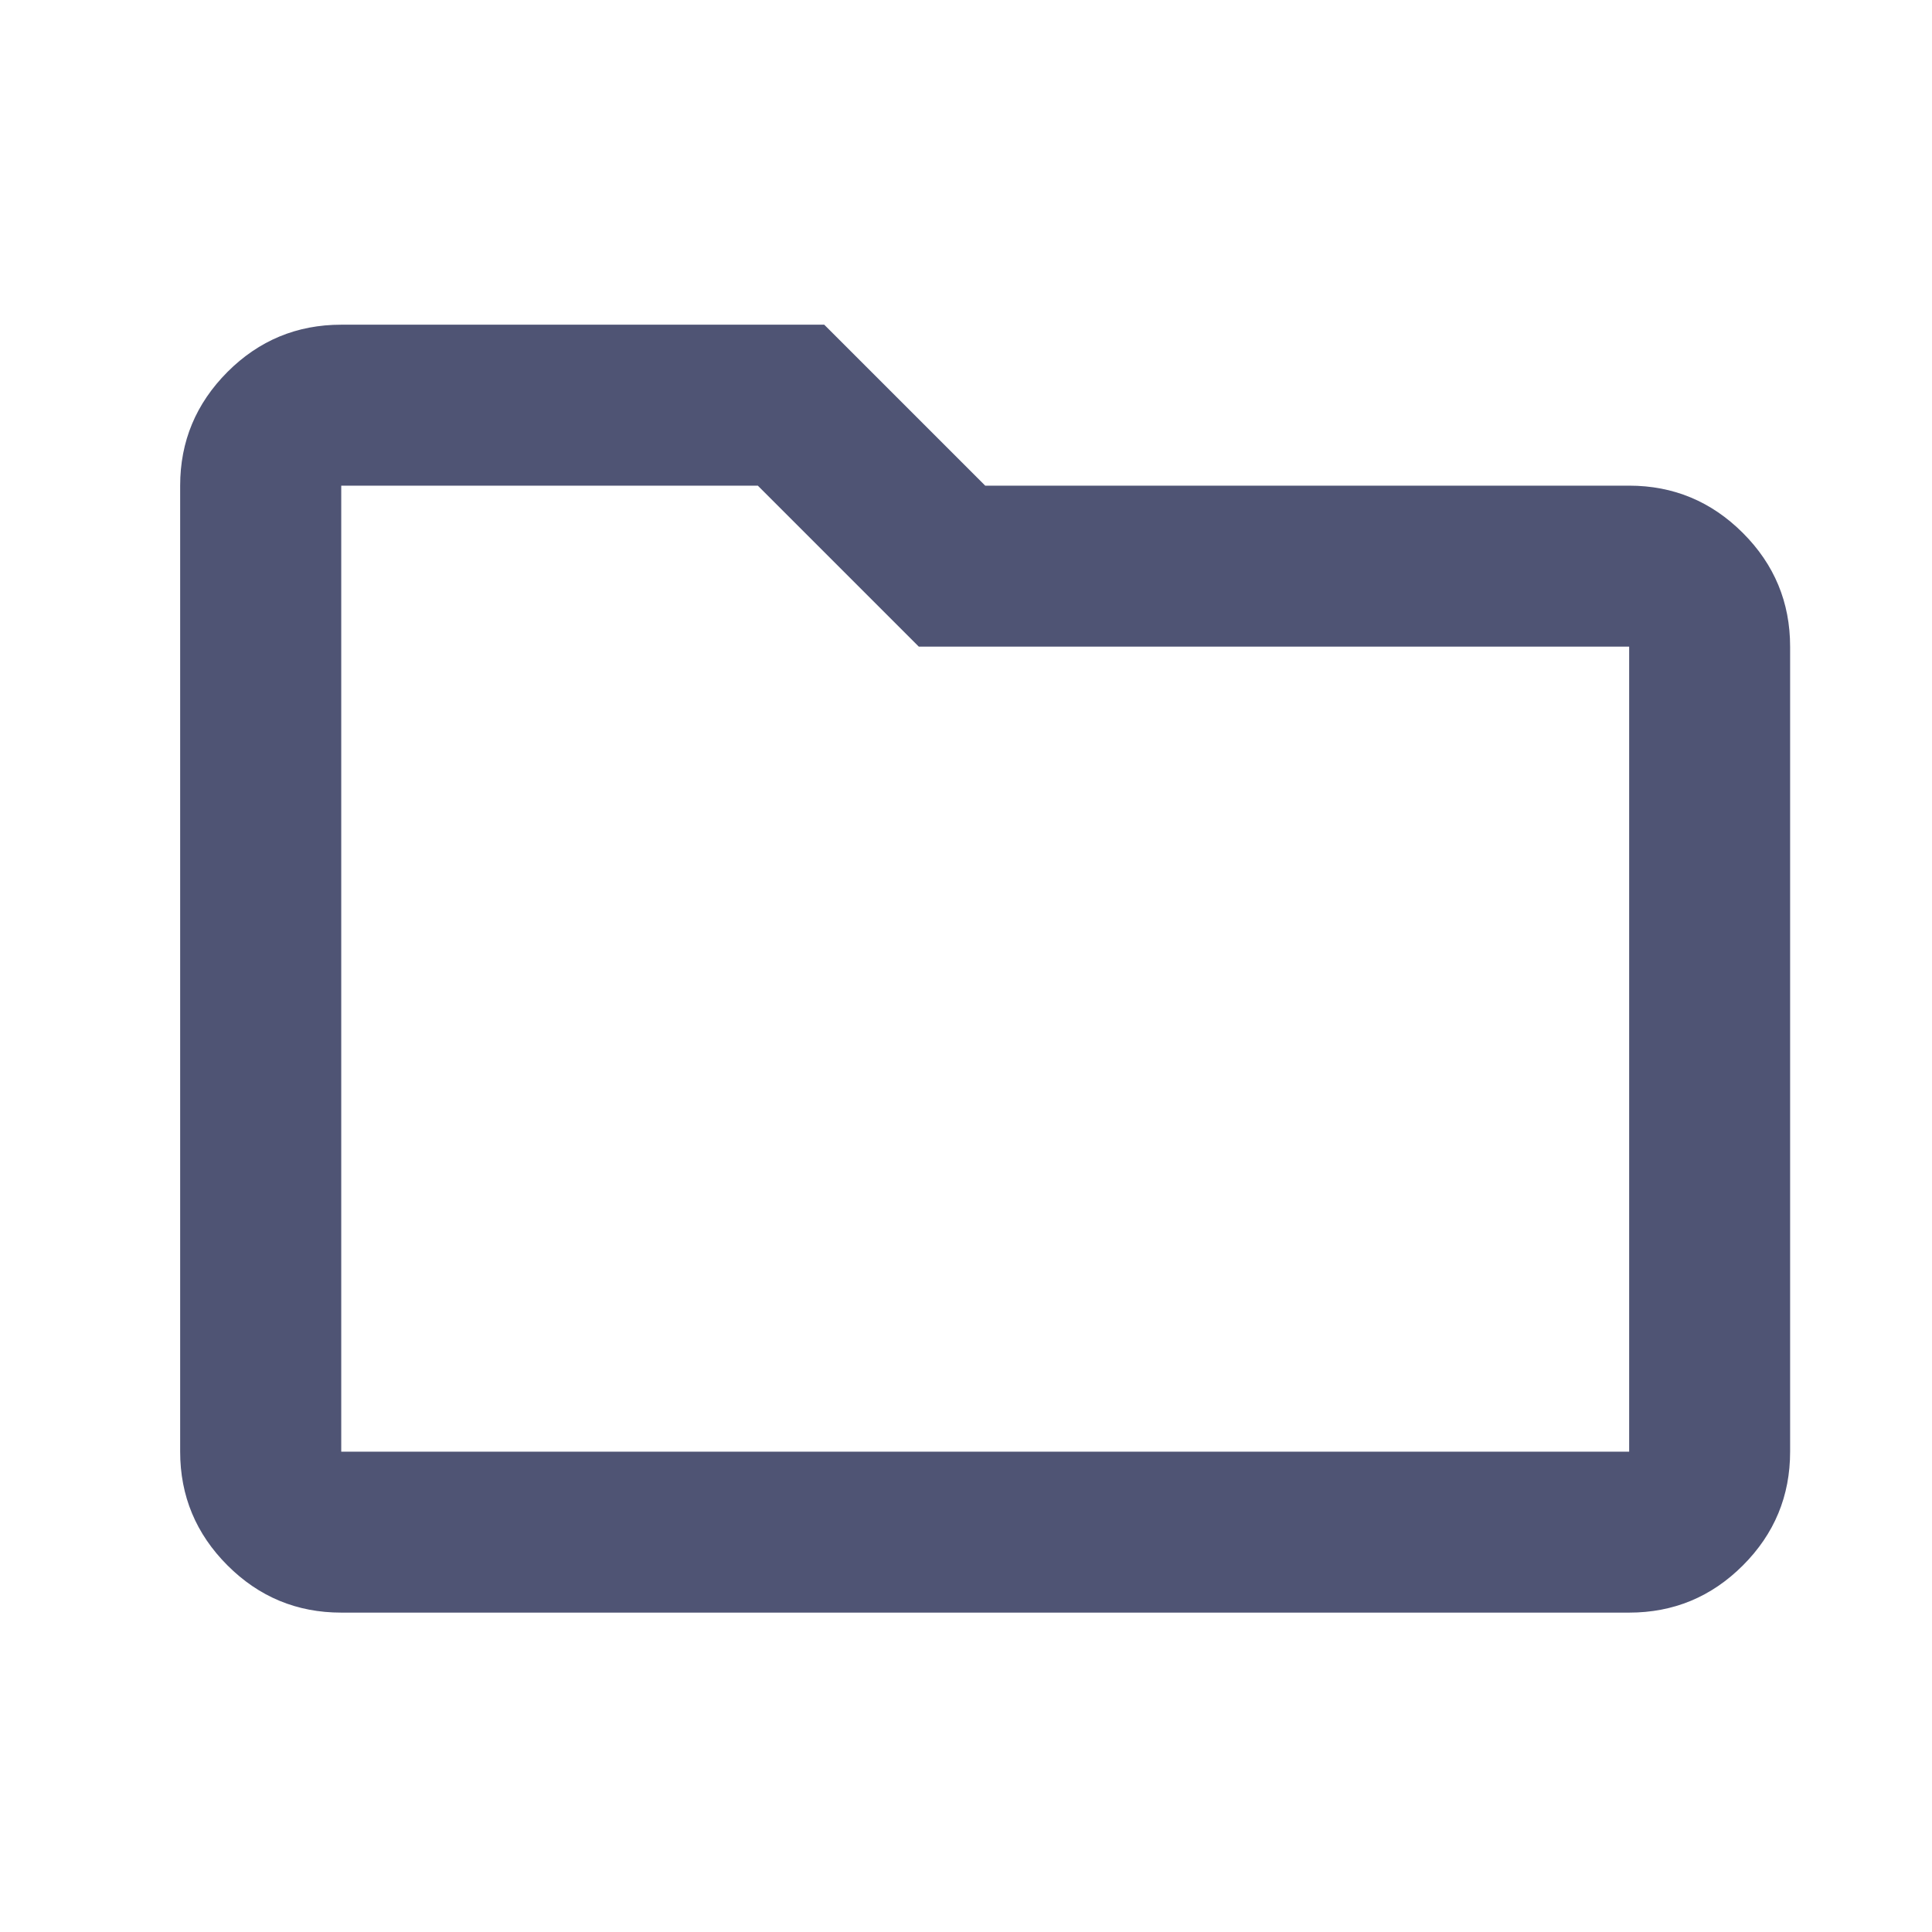 <svg width="16" height="16" viewBox="0 0 16 16" fill="none" xmlns="http://www.w3.org/2000/svg">
<path d="M2.826 13.355C2.459 13.355 2.145 13.225 1.884 12.964C1.623 12.703 1.492 12.389 1.492 12.022V4.022C1.492 3.655 1.623 3.342 1.884 3.08C2.145 2.819 2.459 2.689 2.826 2.689H6.826L8.159 4.022H13.492C13.859 4.022 14.173 4.153 14.434 4.414C14.695 4.675 14.825 4.989 14.825 5.355V12.022C14.825 12.389 14.695 12.703 14.434 12.964C14.173 13.225 13.859 13.355 13.492 13.355H2.826ZM2.826 4.022V12.022H13.492V5.355H7.609L6.276 4.022H2.826Z" fill="#4F5474"/>
</svg>
